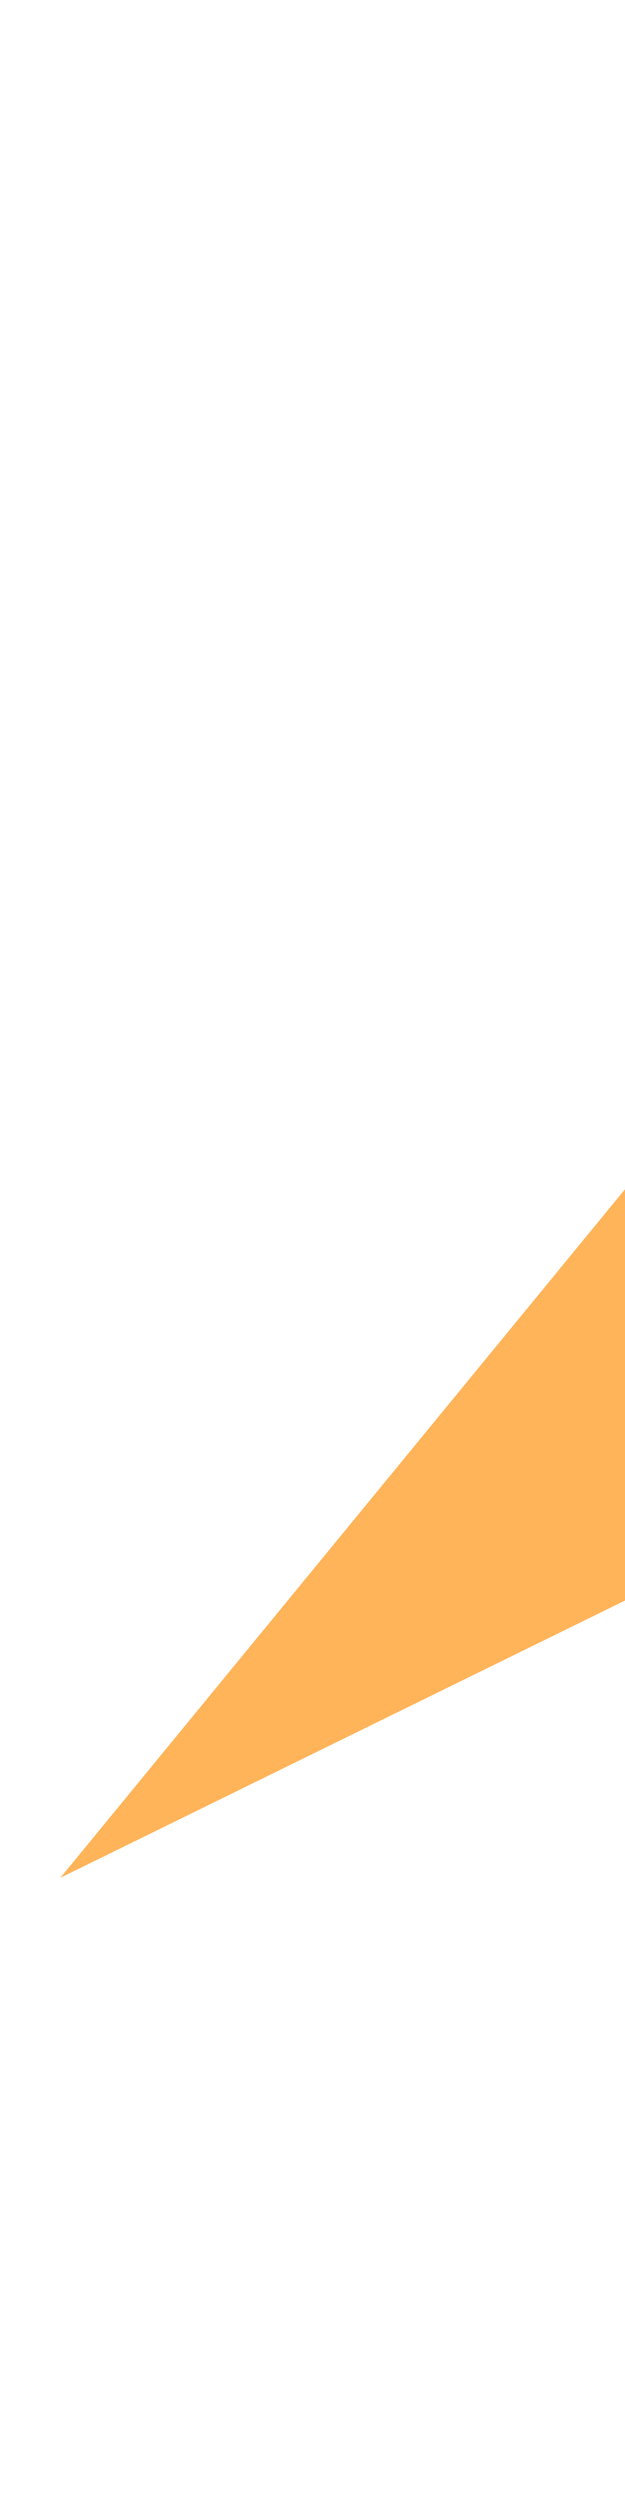 <svg width="4" height="16" viewBox="0 0 4 16" fill="none" xmlns="http://www.w3.org/2000/svg">
<path d="M8.015 2.715L12.247 8.497L19.119 0.9L14.184 15.989L7.661 8.446L0.386 12.018L8.015 2.715Z" fill="#FFB459"/>
</svg>
